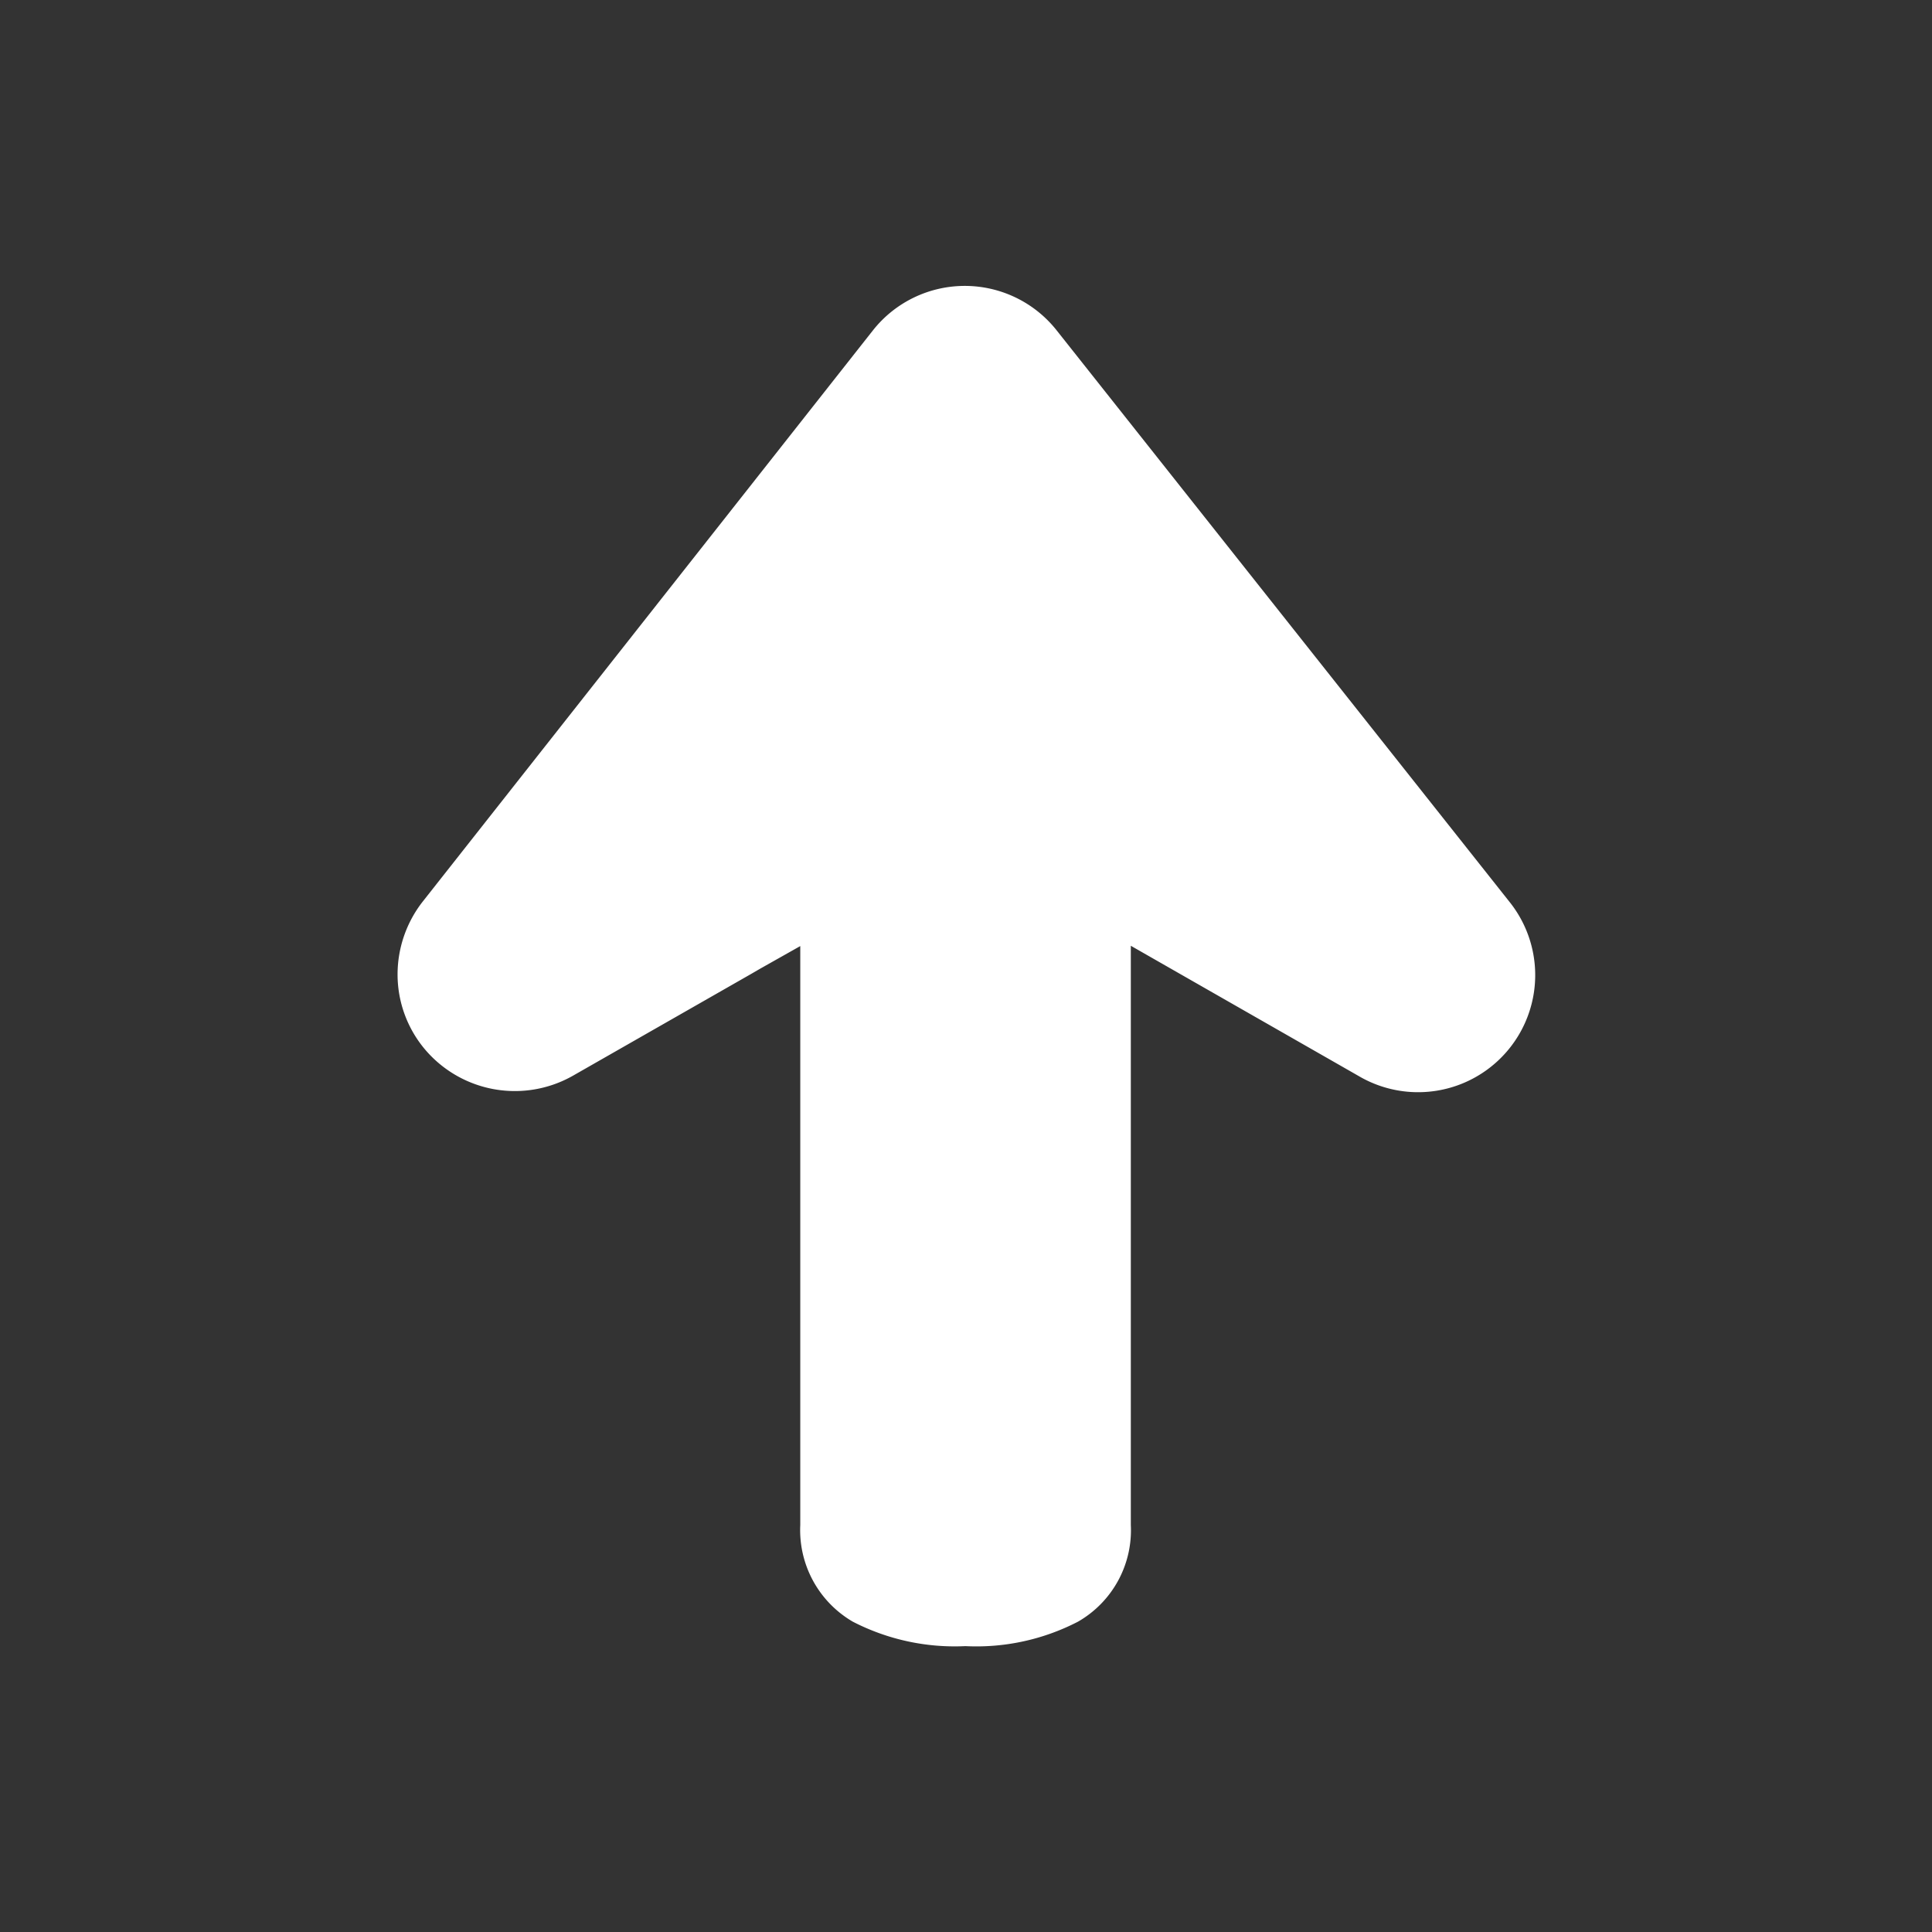 <svg xmlns="http://www.w3.org/2000/svg" viewBox="0 0 64 64"><rect x="0" y="0" width="64" height="64" fill="#333333" stroke="none"/><defs><style>.cls-1{fill:none;}.cls-2{fill:#fff;}</style></defs><g id="BOX"><rect class="cls-1" width="64" height="64"/></g><g id="ICOON"><path class="cls-2" d="M35,10.94a3.88,3.88,0,0,0-6.08,0L14,29.87a3.92,3.92,0,0,0-.83,2.4,3.85,3.85,0,0,0,.94,2.53,3.9,3.9,0,0,0,4.86.84l5.9-3.37h0l.31-.18,1.33-.75V50.52a3.51,3.51,0,0,0,1.74,3.2,7.37,7.37,0,0,0,3.73.81h0a7.32,7.32,0,0,0,3.73-.81,3.49,3.49,0,0,0,1.75-3.2V31.33L45,35.64a3.88,3.88,0,0,0,5-5.77Z"/></g></svg>